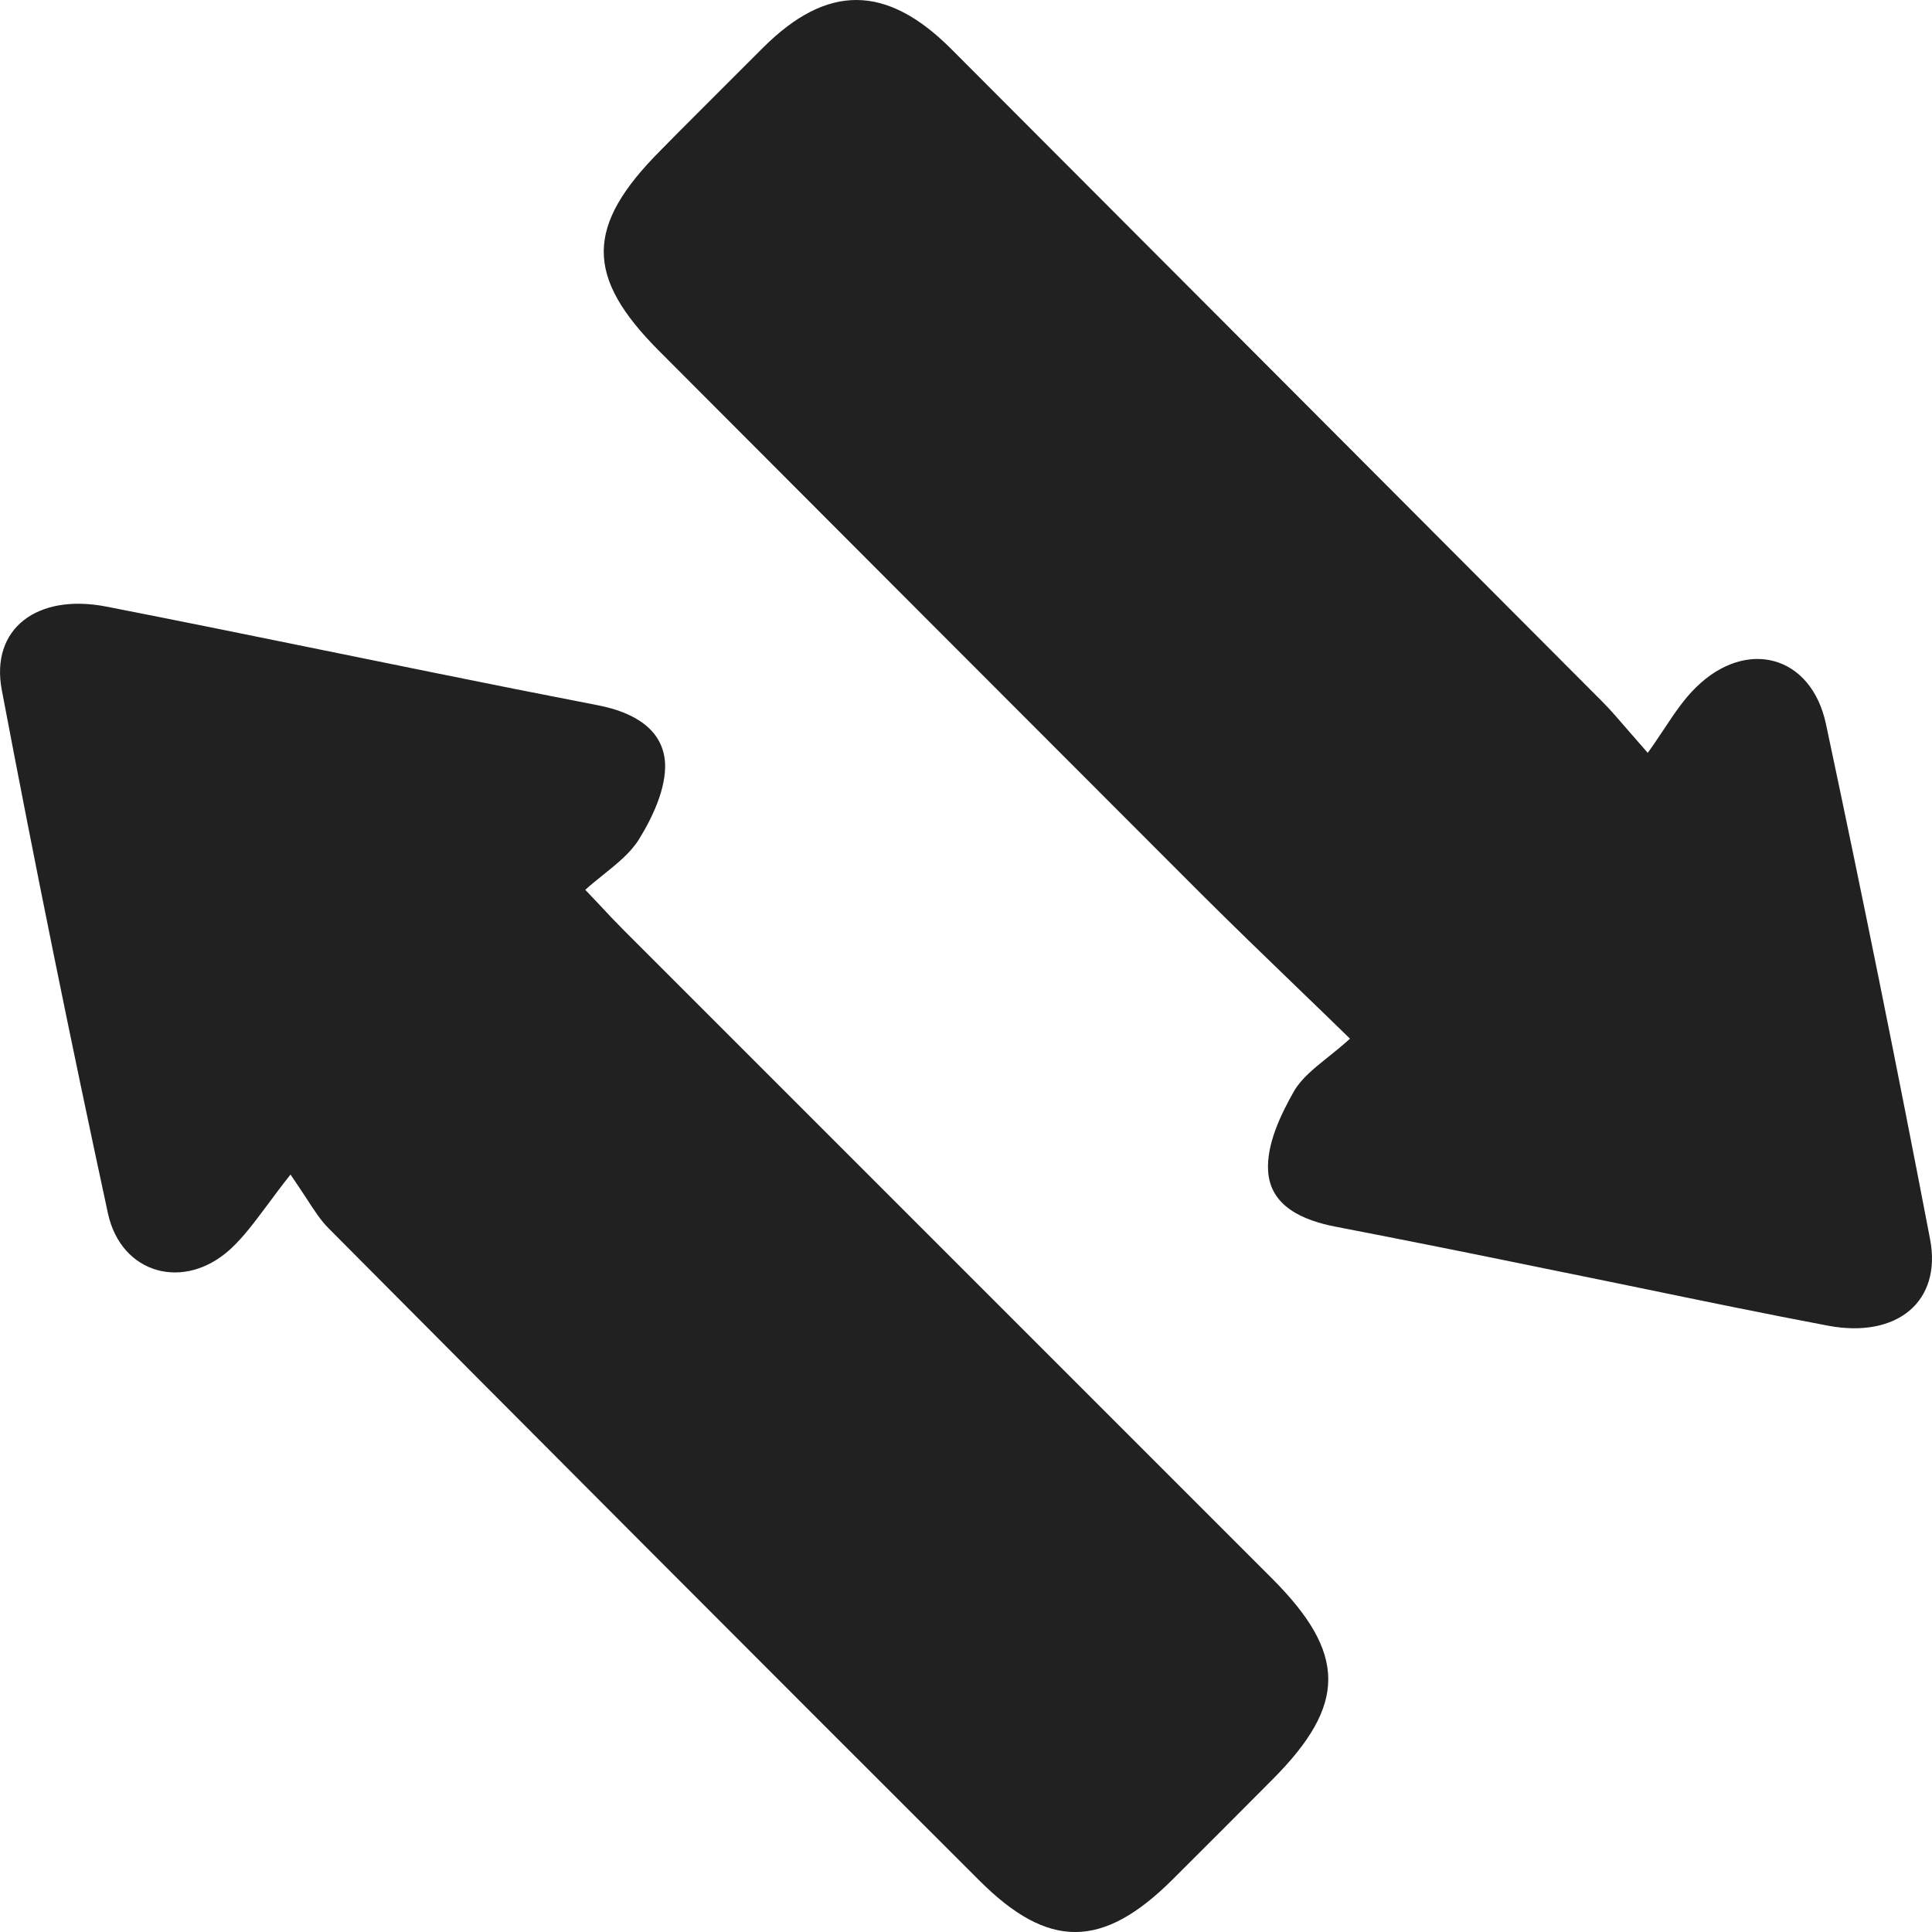 <svg width="16" height="16" viewBox="0 0 16 16" fill="none" xmlns="http://www.w3.org/2000/svg">
<path fill-rule="evenodd" clip-rule="evenodd" d="M15.122 5.997C15.424 7.416 15.711 8.838 15.984 10.262C16.083 10.779 15.71 11.086 15.14 10.979C14.616 10.88 14.093 10.772 13.571 10.664C13.311 10.611 13.052 10.557 12.793 10.505C12.215 10.386 11.642 10.271 11.066 10.16C10.789 10.107 10.52 9.99 10.502 9.698C10.488 9.481 10.603 9.235 10.718 9.034C10.779 8.931 10.878 8.851 10.995 8.757C11.054 8.71 11.116 8.66 11.18 8.602C11.036 8.461 10.896 8.326 10.76 8.195C10.477 7.922 10.21 7.664 9.947 7.402C8.45 5.904 6.954 4.406 5.459 2.907C4.843 2.29 4.847 1.871 5.471 1.245C5.518 1.197 5.565 1.15 5.612 1.102C5.848 0.866 6.084 0.629 6.321 0.393C6.851 -0.134 7.34 -0.132 7.877 0.405C9.674 2.205 11.47 4.006 13.266 5.807C13.337 5.878 13.402 5.954 13.51 6.079C13.549 6.124 13.594 6.175 13.646 6.235C13.695 6.167 13.739 6.1 13.782 6.036C13.868 5.906 13.947 5.788 14.047 5.691C14.465 5.282 15.001 5.426 15.122 5.997ZM4.955 7.483C5.034 7.568 5.1 7.638 5.168 7.706L10.535 13.073C11.154 13.693 11.155 14.118 10.539 14.736C10.263 15.014 9.988 15.289 9.713 15.563C9.132 16.143 8.682 16.146 8.109 15.572C6.311 13.777 4.515 11.977 2.721 10.172C2.658 10.109 2.608 10.033 2.537 9.923C2.5 9.867 2.458 9.803 2.406 9.727C2.333 9.819 2.271 9.902 2.215 9.978C2.105 10.125 2.017 10.244 1.91 10.343C1.528 10.695 1.004 10.554 0.894 10.049C0.583 8.608 0.289 7.163 0.015 5.715C-0.082 5.206 0.308 4.911 0.883 5.024C1.487 5.142 2.091 5.265 2.694 5.388C2.996 5.45 3.297 5.511 3.599 5.572C4.051 5.664 4.504 5.754 4.958 5.842C5.236 5.897 5.492 6.031 5.508 6.322C5.516 6.53 5.406 6.766 5.291 6.952C5.221 7.064 5.112 7.151 4.999 7.242C4.948 7.283 4.897 7.324 4.847 7.369C4.886 7.41 4.922 7.448 4.955 7.483Z" fill="#222121"/>
</svg>

